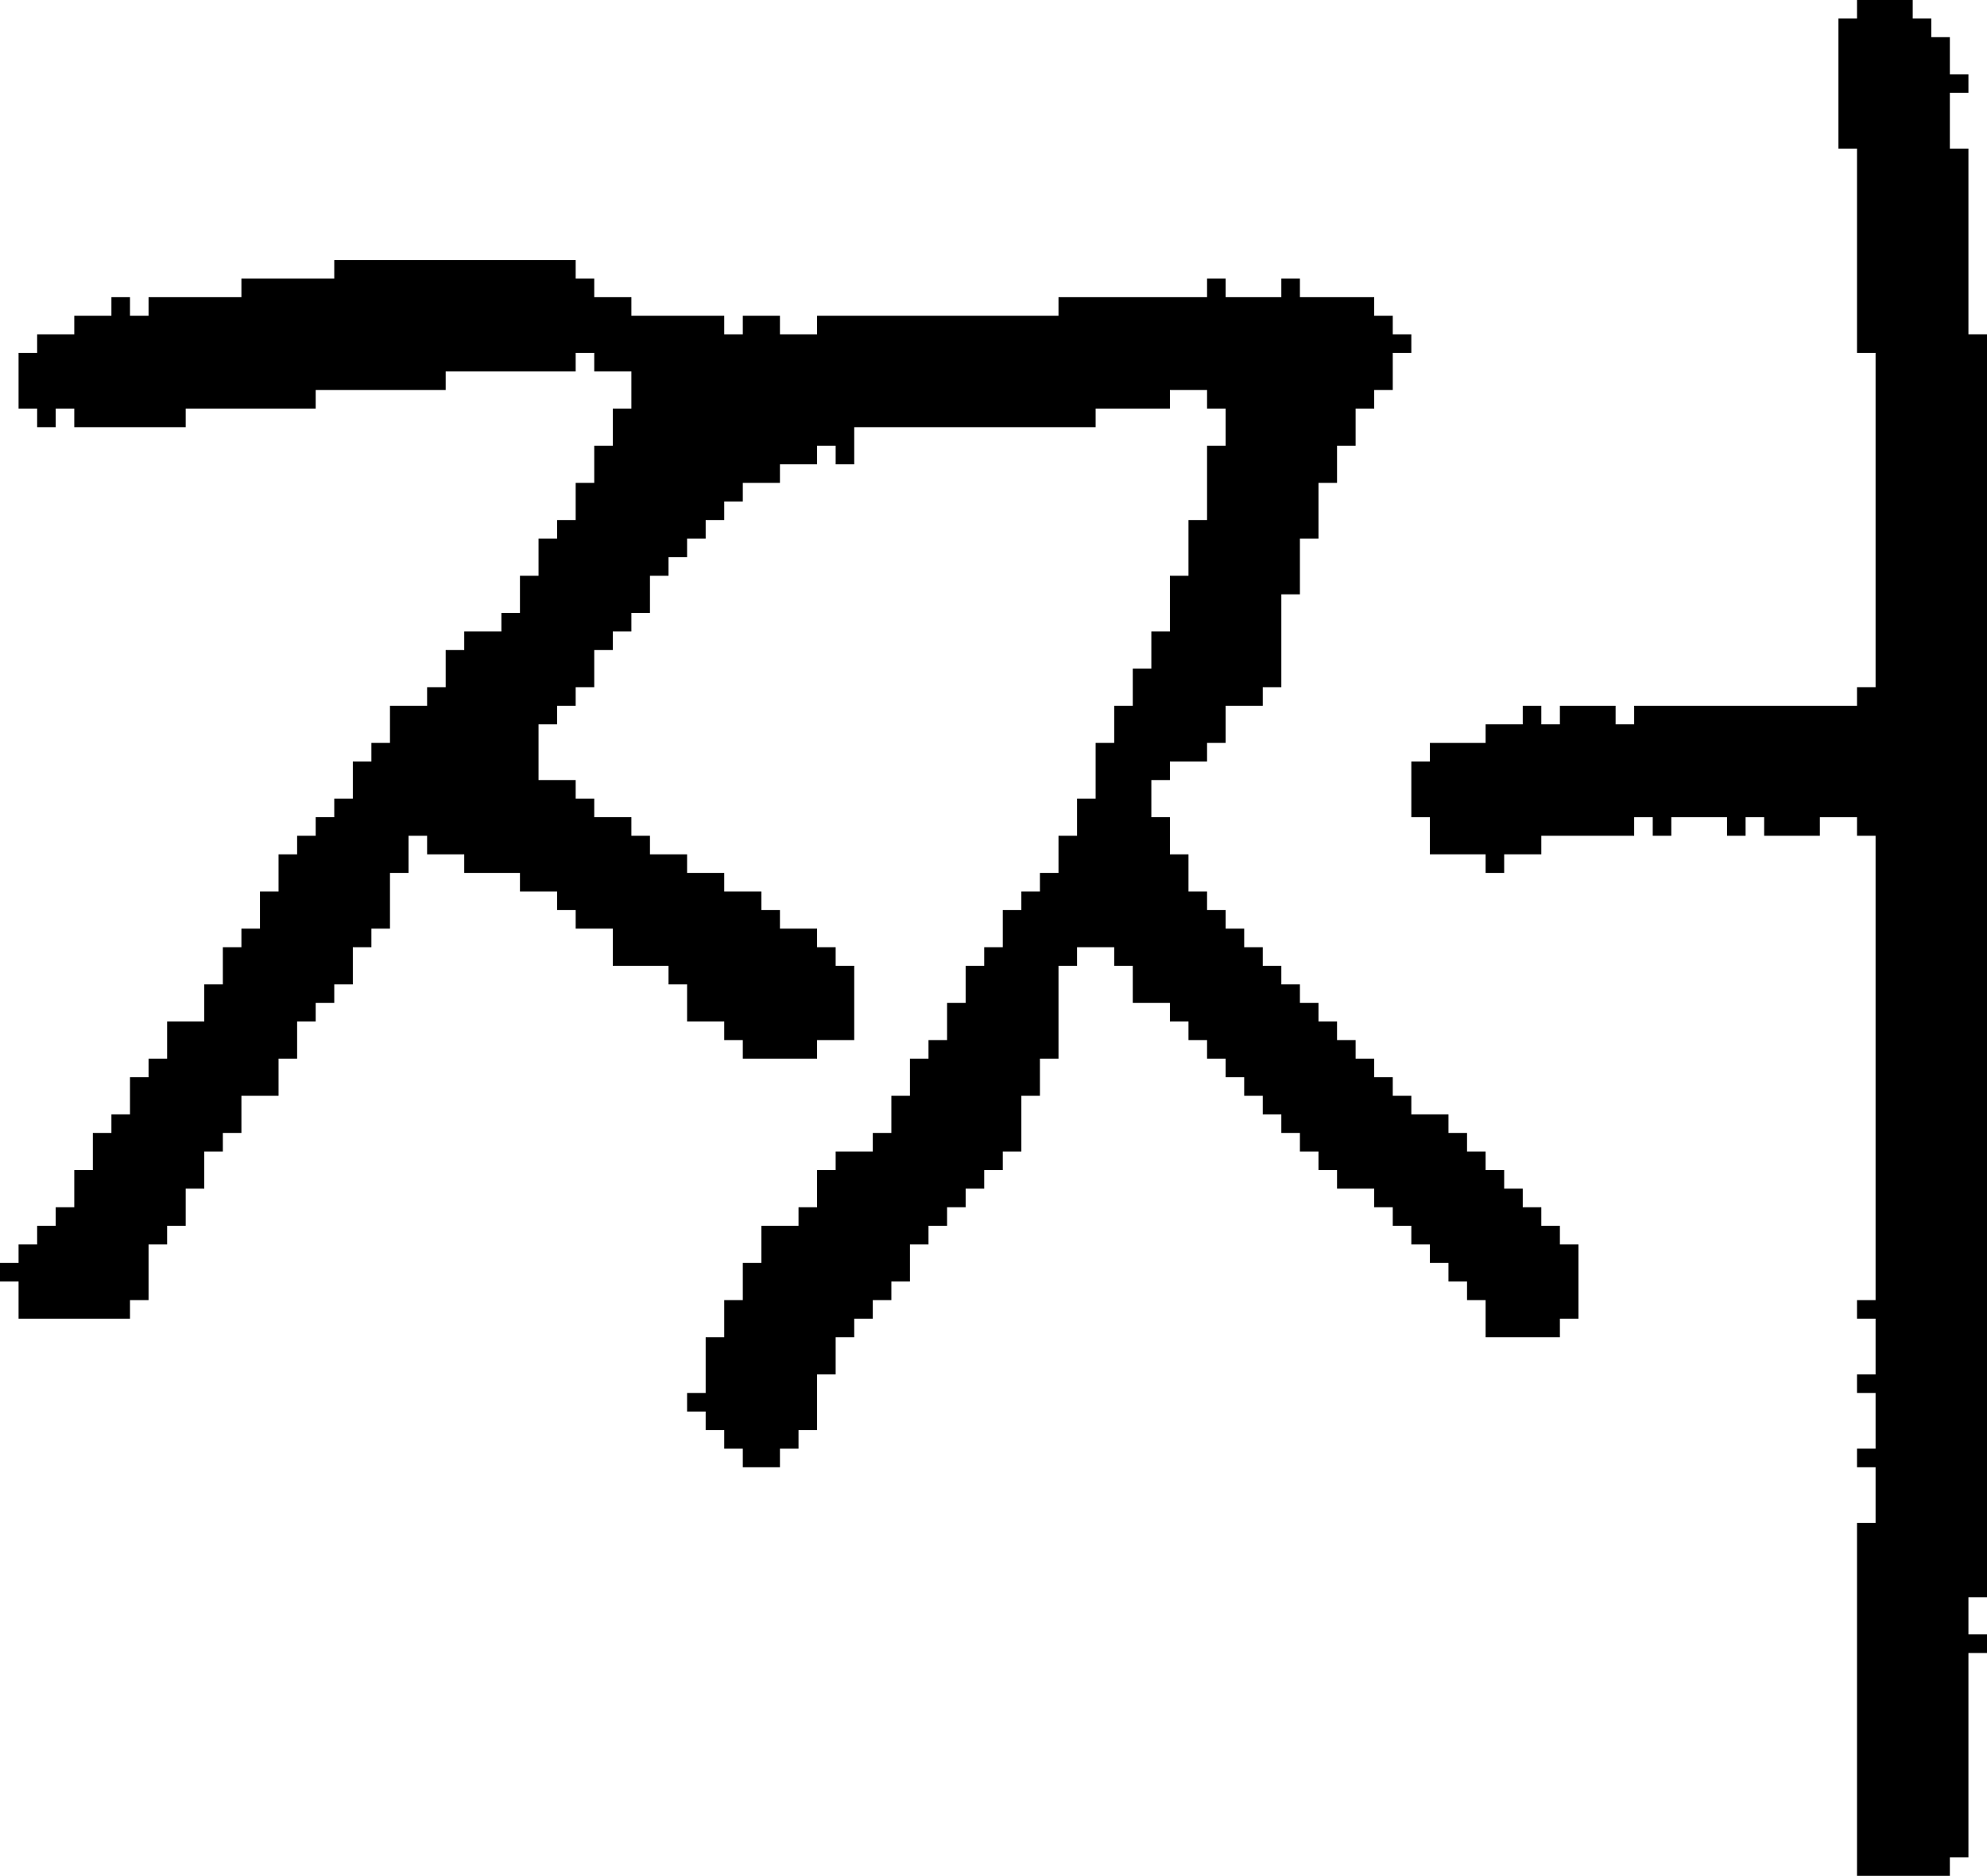 <?xml version="1.0" encoding="UTF-8" standalone="no"?>
<!DOCTYPE svg PUBLIC "-//W3C//DTD SVG 1.1//EN" 
  "http://www.w3.org/Graphics/SVG/1.1/DTD/svg11.dtd">
<svg width="107" height="101"
     xmlns="http://www.w3.org/2000/svg" version="1.1">
 <path d="  M 24,21  L 24,20  L 31,20  L 31,19  L 32,19  L 32,20  L 34,20  L 34,22  L 33,22  L 33,24  L 32,24  L 32,26  L 31,26  L 31,28  L 30,28  L 30,29  L 29,29  L 29,31  L 28,31  L 28,33  L 27,33  L 27,34  L 25,34  L 25,35  L 24,35  L 24,37  L 23,37  L 23,38  L 21,38  L 21,40  L 20,40  L 20,41  L 19,41  L 19,43  L 18,43  L 18,44  L 17,44  L 17,45  L 16,45  L 16,46  L 15,46  L 15,48  L 14,48  L 14,50  L 13,50  L 13,51  L 12,51  L 12,53  L 11,53  L 11,55  L 9,55  L 9,57  L 8,57  L 8,58  L 7,58  L 7,60  L 6,60  L 6,61  L 5,61  L 5,63  L 4,63  L 4,65  L 3,65  L 3,66  L 2,66  L 2,67  L 1,67  L 1,68  L 0,68  L 0,69  L 1,69  L 1,71  L 7,71  L 7,70  L 8,70  L 8,67  L 9,67  L 9,66  L 10,66  L 10,64  L 11,64  L 11,62  L 12,62  L 12,61  L 13,61  L 13,59  L 15,59  L 15,57  L 16,57  L 16,55  L 17,55  L 17,54  L 18,54  L 18,53  L 19,53  L 19,51  L 20,51  L 20,50  L 21,50  L 21,47  L 22,47  L 22,45  L 23,45  L 23,46  L 25,46  L 25,47  L 28,47  L 28,48  L 30,48  L 30,49  L 31,49  L 31,50  L 33,50  L 33,52  L 36,52  L 36,53  L 37,53  L 37,55  L 39,55  L 39,56  L 40,56  L 40,57  L 44,57  L 44,56  L 46,56  L 46,52  L 45,52  L 45,51  L 44,51  L 44,50  L 42,50  L 42,49  L 41,49  L 41,48  L 39,48  L 39,47  L 37,47  L 37,46  L 35,46  L 35,45  L 34,45  L 34,44  L 32,44  L 32,43  L 31,43  L 31,42  L 29,42  L 29,39  L 30,39  L 30,38  L 31,38  L 31,37  L 32,37  L 32,35  L 33,35  L 33,34  L 34,34  L 34,33  L 35,33  L 35,31  L 36,31  L 36,30  L 37,30  L 37,29  L 38,29  L 38,28  L 39,28  L 39,27  L 40,27  L 40,26  L 42,26  L 42,25  L 44,25  L 44,24  L 45,24  L 45,25  L 46,25  L 46,23  L 59,23  L 59,22  L 63,22  L 63,21  L 65,21  L 65,22  L 66,22  L 66,24  L 65,24  L 65,28  L 64,28  L 64,31  L 63,31  L 63,34  L 62,34  L 62,36  L 61,36  L 61,38  L 60,38  L 60,40  L 59,40  L 59,43  L 58,43  L 58,45  L 57,45  L 57,47  L 56,47  L 56,48  L 55,48  L 55,49  L 54,49  L 54,51  L 53,51  L 53,52  L 52,52  L 52,54  L 51,54  L 51,56  L 50,56  L 50,57  L 49,57  L 49,59  L 48,59  L 48,61  L 47,61  L 47,62  L 45,62  L 45,63  L 44,63  L 44,65  L 43,65  L 43,66  L 41,66  L 41,68  L 40,68  L 40,70  L 39,70  L 39,72  L 38,72  L 38,75  L 37,75  L 37,76  L 38,76  L 38,77  L 39,77  L 39,78  L 40,78  L 40,79  L 42,79  L 42,78  L 43,78  L 43,77  L 44,77  L 44,74  L 45,74  L 45,72  L 46,72  L 46,71  L 47,71  L 47,70  L 48,70  L 48,69  L 49,69  L 49,67  L 50,67  L 50,66  L 51,66  L 51,65  L 52,65  L 52,64  L 53,64  L 53,63  L 54,63  L 54,62  L 55,62  L 55,59  L 56,59  L 56,57  L 57,57  L 57,52  L 58,52  L 58,51  L 60,51  L 60,52  L 61,52  L 61,54  L 63,54  L 63,55  L 64,55  L 64,56  L 65,56  L 65,57  L 66,57  L 66,58  L 67,58  L 67,59  L 68,59  L 68,60  L 69,60  L 69,61  L 70,61  L 70,62  L 71,62  L 71,63  L 72,63  L 72,64  L 74,64  L 74,65  L 75,65  L 75,66  L 76,66  L 76,67  L 77,67  L 77,68  L 78,68  L 78,69  L 79,69  L 79,70  L 80,70  L 80,72  L 84,72  L 84,71  L 85,71  L 85,67  L 84,67  L 84,66  L 83,66  L 83,65  L 82,65  L 82,64  L 81,64  L 81,63  L 80,63  L 80,62  L 79,62  L 79,61  L 78,61  L 78,60  L 76,60  L 76,59  L 75,59  L 75,58  L 74,58  L 74,57  L 73,57  L 73,56  L 72,56  L 72,55  L 71,55  L 71,54  L 70,54  L 70,53  L 69,53  L 69,52  L 68,52  L 68,51  L 67,51  L 67,50  L 66,50  L 66,49  L 65,49  L 65,48  L 64,48  L 64,46  L 63,46  L 63,44  L 62,44  L 62,42  L 63,42  L 63,41  L 65,41  L 65,40  L 66,40  L 66,38  L 68,38  L 68,37  L 69,37  L 69,32  L 70,32  L 70,29  L 71,29  L 71,26  L 72,26  L 72,24  L 73,24  L 73,22  L 74,22  L 74,21  L 75,21  L 75,19  L 76,19  L 76,18  L 75,18  L 75,17  L 74,17  L 74,16  L 70,16  L 70,15  L 69,15  L 69,16  L 66,16  L 66,15  L 65,15  L 65,16  L 57,16  L 57,17  L 44,17  L 44,18  L 42,18  L 42,17  L 40,17  L 40,18  L 39,18  L 39,17  L 34,17  L 34,16  L 32,16  L 32,15  L 31,15  L 31,14  L 18,14  L 18,15  L 13,15  L 13,16  L 8,16  L 8,17  L 7,17  L 7,16  L 6,16  L 6,17  L 4,17  L 4,18  L 2,18  L 2,19  L 1,19  L 1,22  L 2,22  L 2,23  L 3,23  L 3,22  L 4,22  L 4,23  L 10,23  L 10,22  L 17,22  L 17,21  Z  " style="fill:rgb(0, 0, 0); fill-opacity:1.000; stroke:none;" />
 <path d="  M 107,18  L 106,18  L 106,8  L 105,8  L 105,5  L 106,5  L 106,4  L 105,4  L 105,2  L 104,2  L 104,1  L 103,1  L 103,0  L 100,0  L 100,1  L 99,1  L 99,8  L 100,8  L 100,19  L 101,19  L 101,37  L 100,37  L 100,38  L 88,38  L 88,39  L 87,39  L 87,38  L 84,38  L 84,39  L 83,39  L 83,38  L 82,38  L 82,39  L 80,39  L 80,40  L 77,40  L 77,41  L 76,41  L 76,44  L 77,44  L 77,46  L 80,46  L 80,47  L 81,47  L 81,46  L 83,46  L 83,45  L 88,45  L 88,44  L 89,44  L 89,45  L 90,45  L 90,44  L 93,44  L 93,45  L 94,45  L 94,44  L 95,44  L 95,45  L 98,45  L 98,44  L 100,44  L 100,45  L 101,45  L 101,70  L 100,70  L 100,71  L 101,71  L 101,74  L 100,74  L 100,75  L 101,75  L 101,78  L 100,78  L 100,79  L 101,79  L 101,82  L 100,82  L 100,101  L 105,101  L 105,100  L 106,100  L 106,89  L 107,89  L 107,88  L 106,88  L 106,86  L 107,86  Z  " style="fill:rgb(0, 0, 0); fill-opacity:1.000; stroke:none;" />
</svg>
